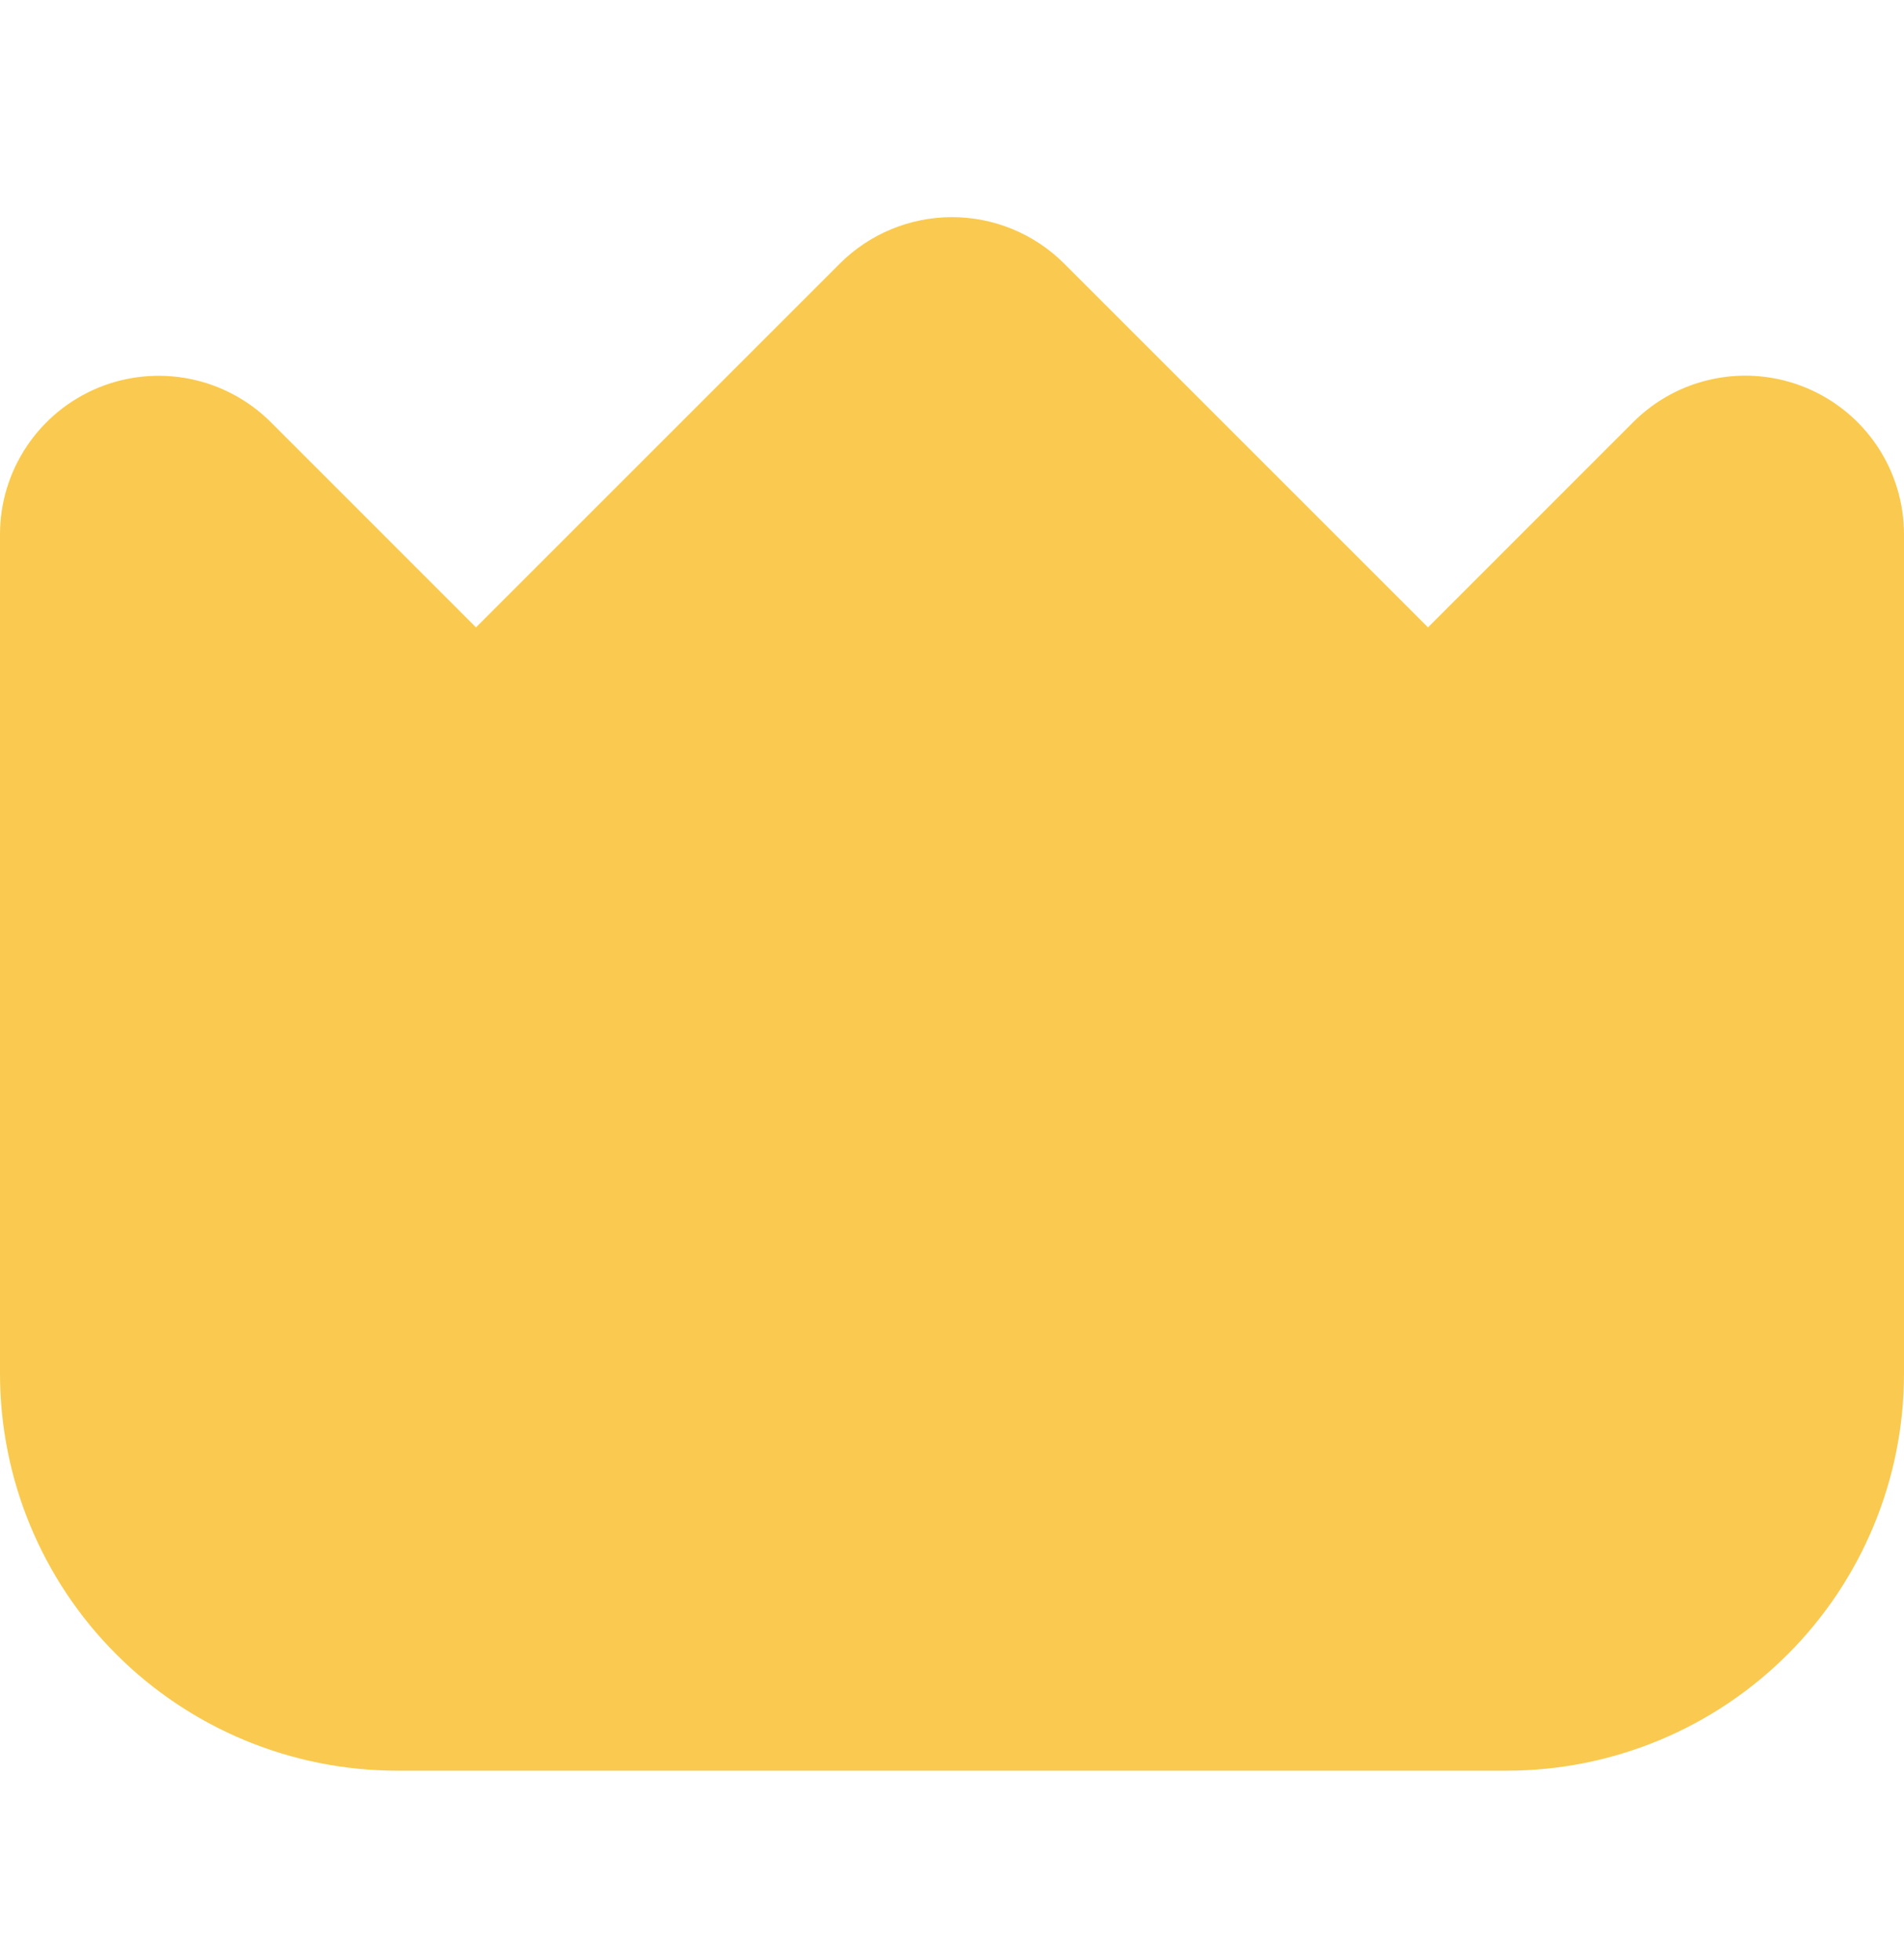 <svg width="34" height="35" viewBox="0 0 34 35" fill="none" xmlns="http://www.w3.org/2000/svg">
<g clip-path="url(#clip0_3079_572)">
<path d="M32.252 6.926C31.734 6.711 31.164 6.654 30.614 6.764C30.064 6.873 29.559 7.144 29.163 7.541L25.5 11.205L19.003 4.708C18.472 4.177 17.751 3.878 17 3.878C16.249 3.878 15.528 4.177 14.997 4.708L8.5 11.205L4.837 7.541C4.44 7.145 3.935 6.875 3.386 6.766C2.836 6.657 2.267 6.713 1.749 6.927C1.232 7.142 0.789 7.505 0.478 7.971C0.166 8.437 0 8.984 0 9.544L0 24.541C0.002 26.419 0.749 28.22 2.077 29.547C3.405 30.875 5.205 31.622 7.083 31.625H26.917C28.795 31.622 30.595 30.875 31.923 29.547C33.251 28.22 33.998 26.419 34 24.541V9.544C34 8.984 33.834 8.436 33.523 7.97C33.212 7.504 32.769 7.141 32.252 6.926Z" fill="#F9CA4F"/>
</g>
<defs>
<clipPath id="clip0_3079_572">
<rect width="34" height="34" fill="white" transform="translate(0 0.458)"/>
</clipPath>
</defs>
</svg>
